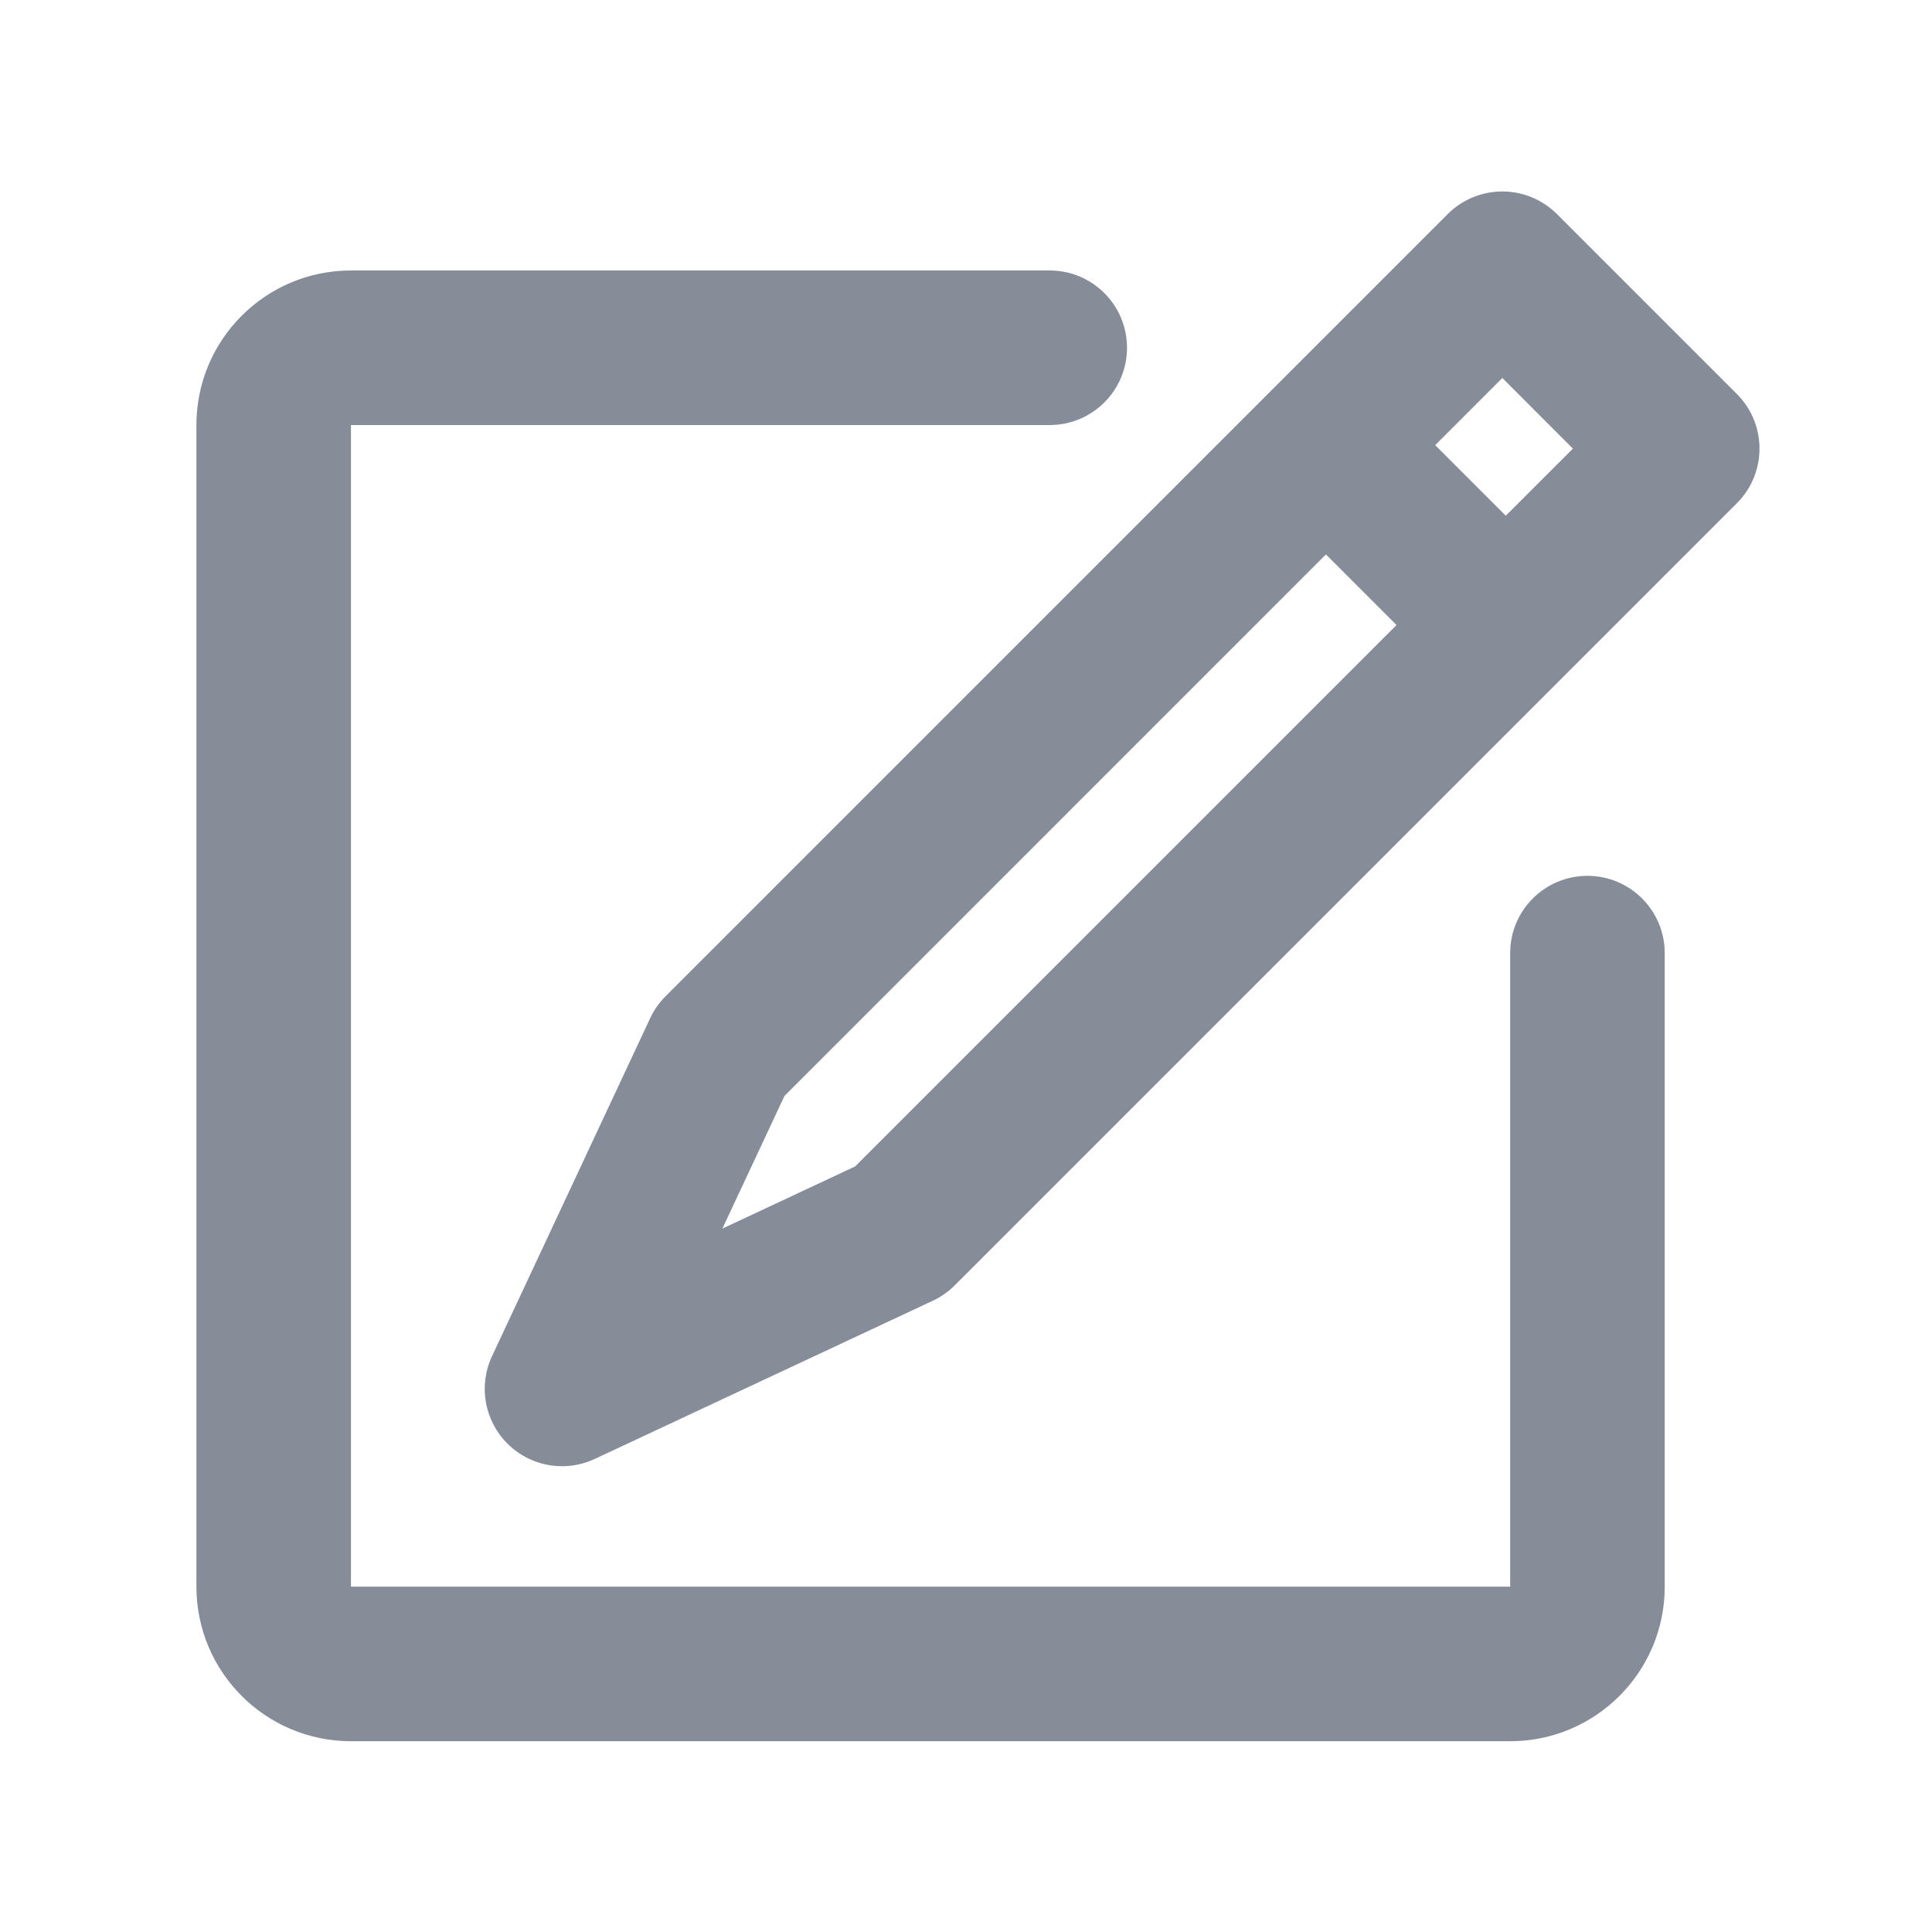 <svg xmlns="http://www.w3.org/2000/svg" xmlns:xlink="http://www.w3.org/1999/xlink" version="1.1" id="Layer_1" x="0px" y="0px" width="100px" height="100px" viewBox="0 0 100 100" enable-background="new 0 0 100 100" xml:space="preserve">
<g>
	<path fill="#868d99" d="M89.899,20.392l-9.311-9.311c-0.75-0.75-1.768-1.171-2.828-1.171s-2.078,0.421-2.828,1.171L34.451,51.563   c-0.329,0.328-0.598,0.712-0.795,1.133l-8.189,17.5c-0.714,1.524-0.396,3.333,0.795,4.523c0.767,0.768,1.79,1.172,2.829,1.172   c0.573,0,1.152-0.123,1.694-0.377l17.5-8.189c0.421-0.197,0.805-0.466,1.133-0.795l40.481-40.481   C91.462,24.486,91.462,21.954,89.899,20.392z M44.258,60.377l-6.867,3.214l3.214-6.867l28.024-28.026l3.654,3.654L44.258,60.377z    M77.939,26.694l-3.653-3.653l3.475-3.475l3.653,3.654L77.939,26.694z"/>
	<path fill="#868d99" d="M82.166,45.333c-2.209,0-4,1.791-4,4v27.334v2.969v2.489h-60V22h3.336H24.5h29.834c2.209,0,4-1.791,4-4   s-1.791-4-4-4H24.168h-2.666h-3.336c-4.418,0-8,3.582-8,8v60.125c0,4.418,3.582,8,8,8h60c4.418,0,8-3.582,8-8v-2.489v-2.969V49.333   C86.166,47.124,84.375,45.333,82.166,45.333z"/>
</g>
</svg>